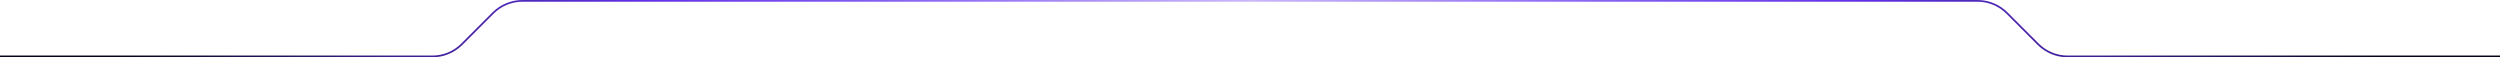 <svg width="1440" height="33" viewBox="0 0 1440 33" fill="none" xmlns="http://www.w3.org/2000/svg">
<path d="M1440 32.5H1190.94C1184.58 32.5 1178.47 29.971 1173.97 25.471L1156.03 7.529C1151.53 3.029 1145.43 0.5 1139.06 0.5L720.001 0.5" stroke="url(#paint0_linear_1327_2364)"/>
<path d="M0 32.5H249.059C255.424 32.5 261.529 29.971 266.03 25.471L283.971 7.529C288.471 3.029 294.576 0.5 300.941 0.5L720 0.5" stroke="url(#paint1_linear_1327_2364)"/>
<defs>
<linearGradient id="paint0_linear_1327_2364" x1="720" y1="1" x2="1369" y2="45.5" gradientUnits="userSpaceOnUse">
<stop stop-color="#CAB8F9"/>
<stop offset="0.318" stop-color="#875FF2"/>
<stop offset="0.537" stop-color="#6231E6"/>
<stop offset="0.768" stop-color="#381D89"/>
<stop offset="1" stop-color="#020416"/>
</linearGradient>
<linearGradient id="paint1_linear_1327_2364" x1="720.001" y1="1" x2="71" y2="45.5" gradientUnits="userSpaceOnUse">
<stop stop-color="#CAB8F9"/>
<stop offset="0.318" stop-color="#875FF2"/>
<stop offset="0.537" stop-color="#6231E6"/>
<stop offset="0.768" stop-color="#381D89"/>
<stop offset="1" stop-color="#020416"/>
</linearGradient>
</defs>
</svg>
